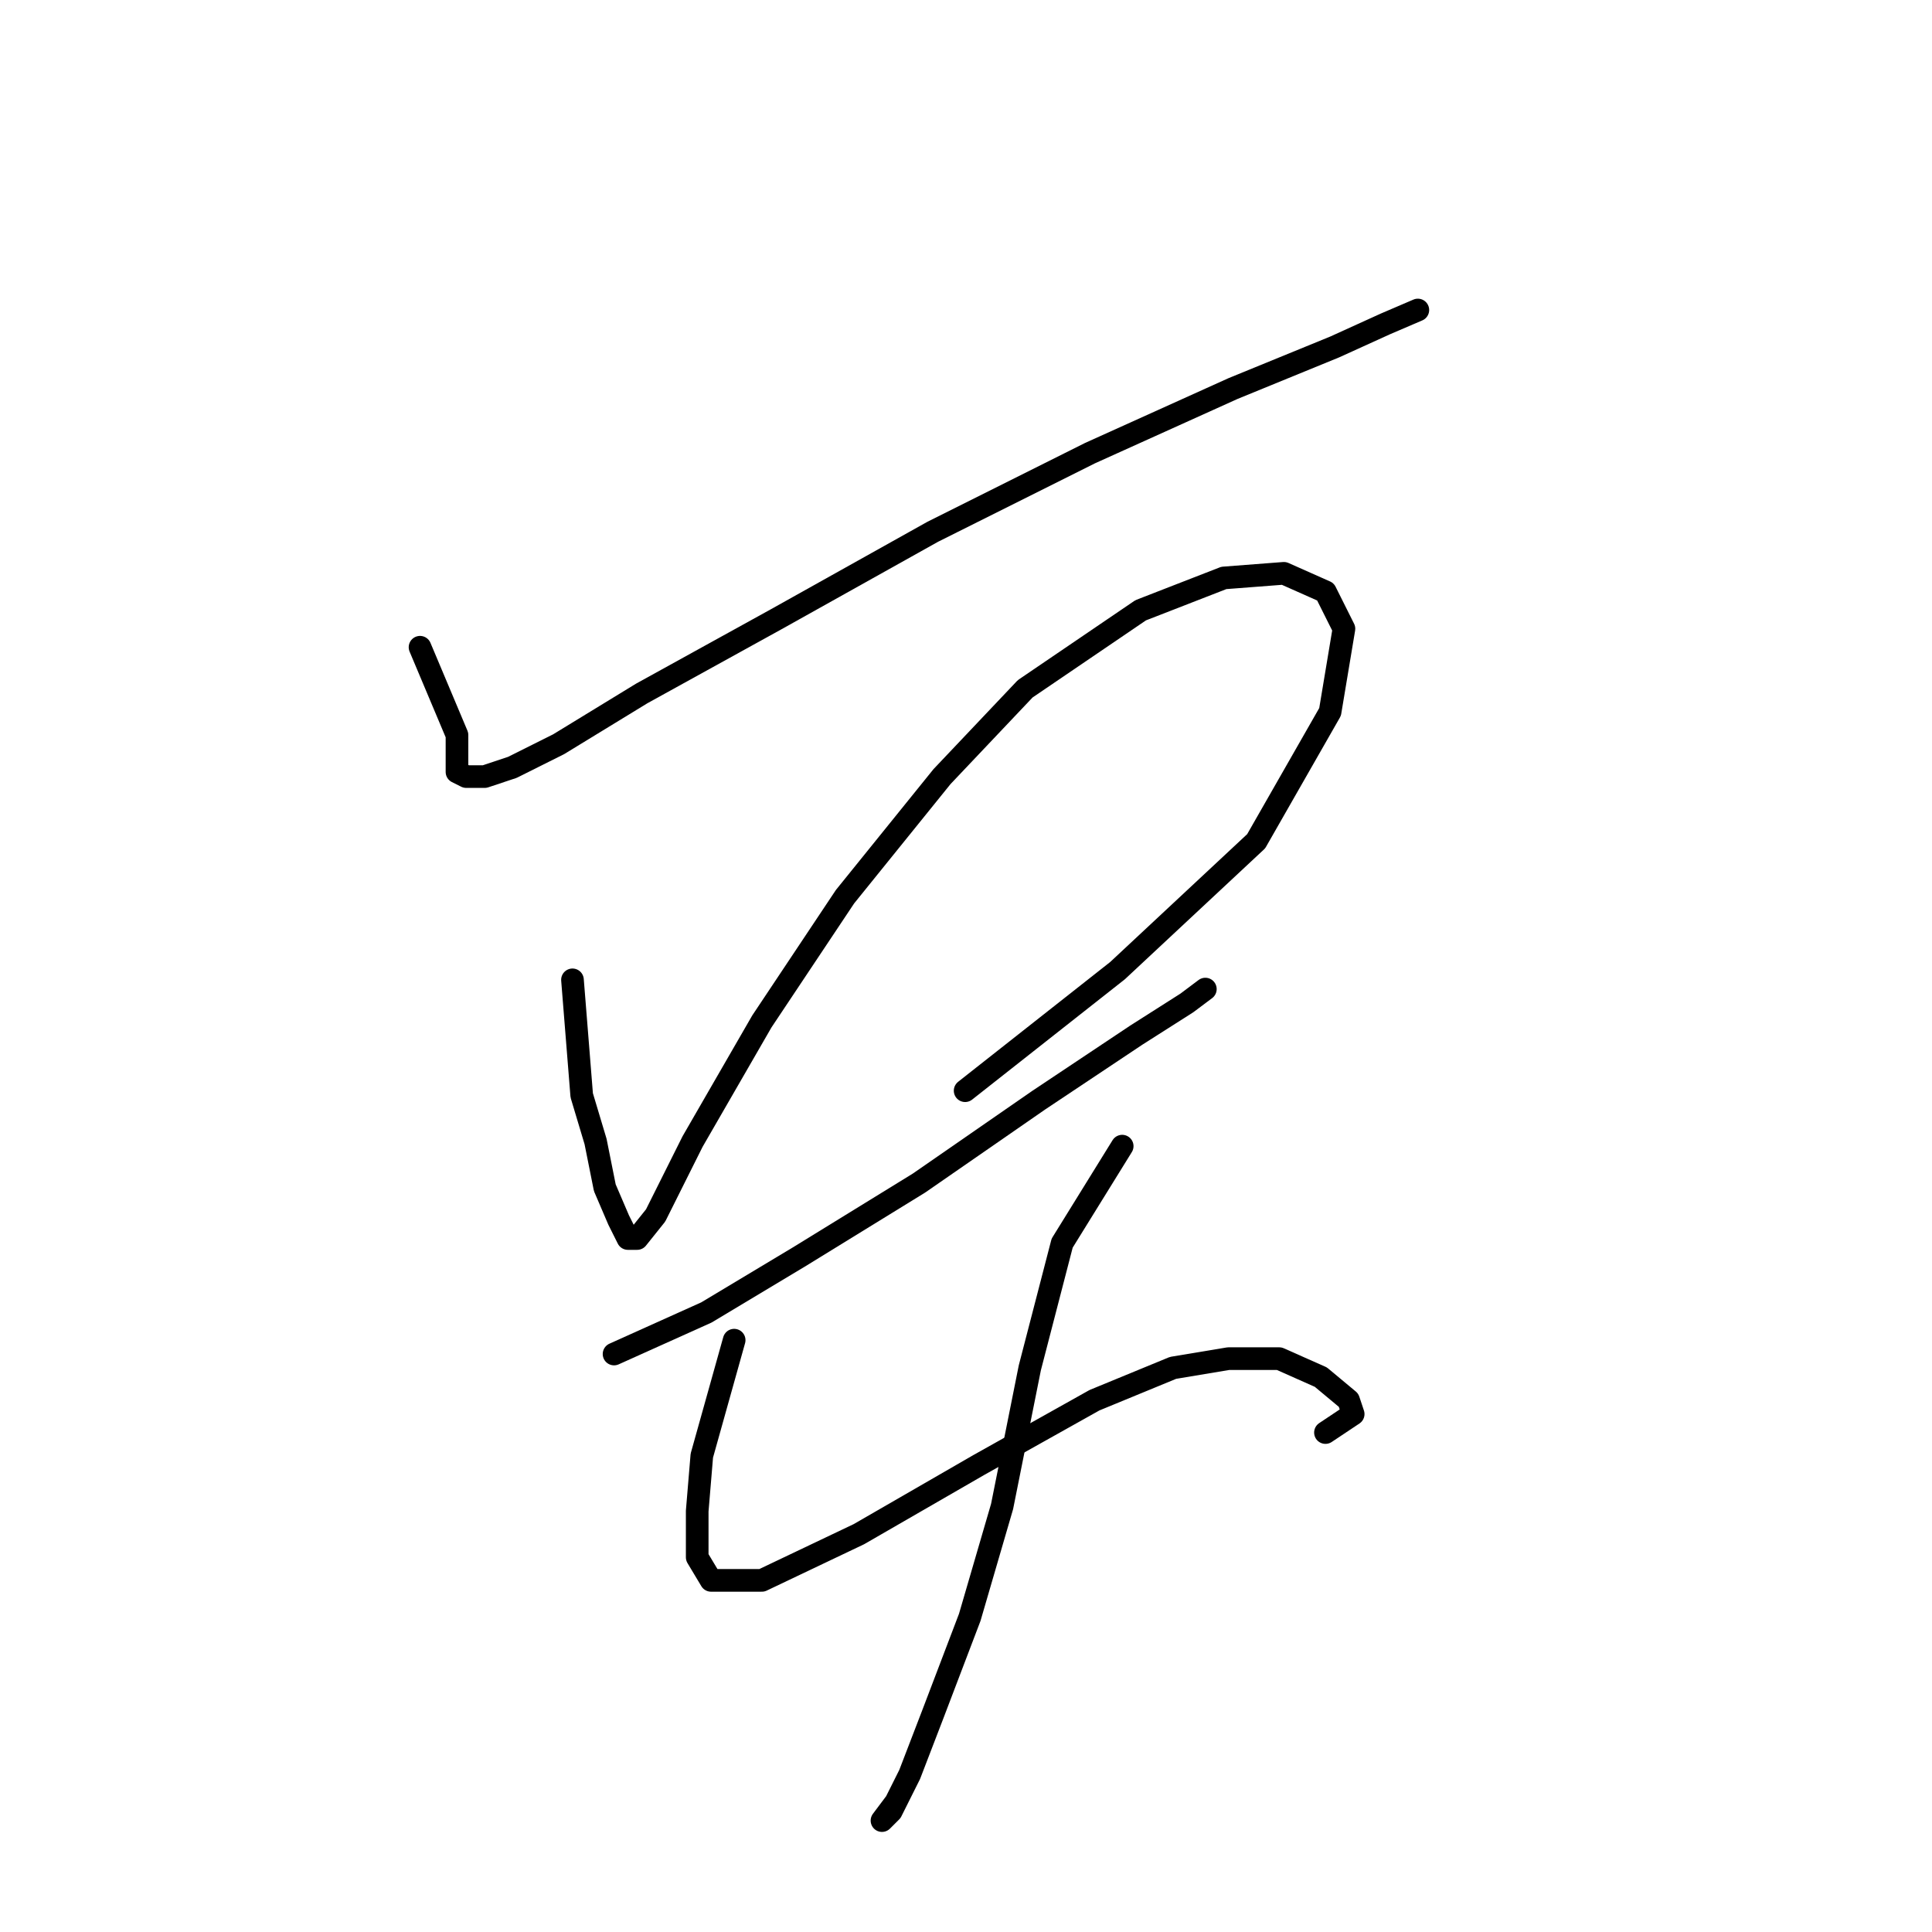 <?xml version="1.0" standalone="no"?>
    <svg width="256" height="256" xmlns="http://www.w3.org/2000/svg" version="1.1">
    <polyline stroke="black" stroke-width="3" stroke-linecap="round" fill="transparent" stroke-linejoin="round" points="55.656 85.762 60.553 97.392 60.553 100.452 60.553 102.289 61.777 102.901 64.226 102.901 67.898 101.677 74.019 98.616 85.037 91.883 102.789 82.089 123.6 70.459 144.412 60.053 163.388 51.483 176.854 45.974 183.588 42.914 187.872 41.077 187.872 41.077 " />
        <polyline stroke="black" stroke-width="3" stroke-linecap="round" fill="transparent" stroke-linejoin="round" points="75.856 129.834 77.08 145.137 78.916 151.258 80.14 157.379 81.977 161.664 83.201 164.112 84.425 164.112 86.874 161.052 91.771 151.258 100.952 135.343 111.97 118.816 124.825 102.901 135.843 91.271 151.146 80.865 162.164 76.58 170.121 75.968 175.63 78.416 178.079 83.313 176.242 94.331 166.448 111.47 148.085 128.61 127.885 144.524 127.885 144.524 " />
        <polyline stroke="black" stroke-width="3" stroke-linecap="round" fill="transparent" stroke-linejoin="round" points="81.365 179.415 93.607 173.906 105.849 166.561 121.764 156.767 137.679 145.749 150.534 137.179 157.267 132.894 159.715 131.058 159.715 131.058 " />
        <polyline stroke="black" stroke-width="3" stroke-linecap="round" fill="transparent" stroke-linejoin="round" points="97.28 177.579 92.995 192.881 92.383 200.227 92.383 206.348 94.219 209.408 100.952 209.408 113.807 203.287 129.722 194.106 145.024 185.536 155.43 181.251 162.776 180.027 169.509 180.027 175.018 182.475 178.691 185.536 179.303 187.372 175.63 189.821 175.63 189.821 " />
        <polyline stroke="black" stroke-width="3" stroke-linecap="round" fill="transparent" stroke-linejoin="round" points="148.697 151.87 140.74 164.724 136.455 181.251 132.782 199.615 128.497 214.305 123.6 227.16 120.54 235.117 118.091 240.014 116.867 241.238 118.704 238.79 118.704 238.79 " />
        </svg>